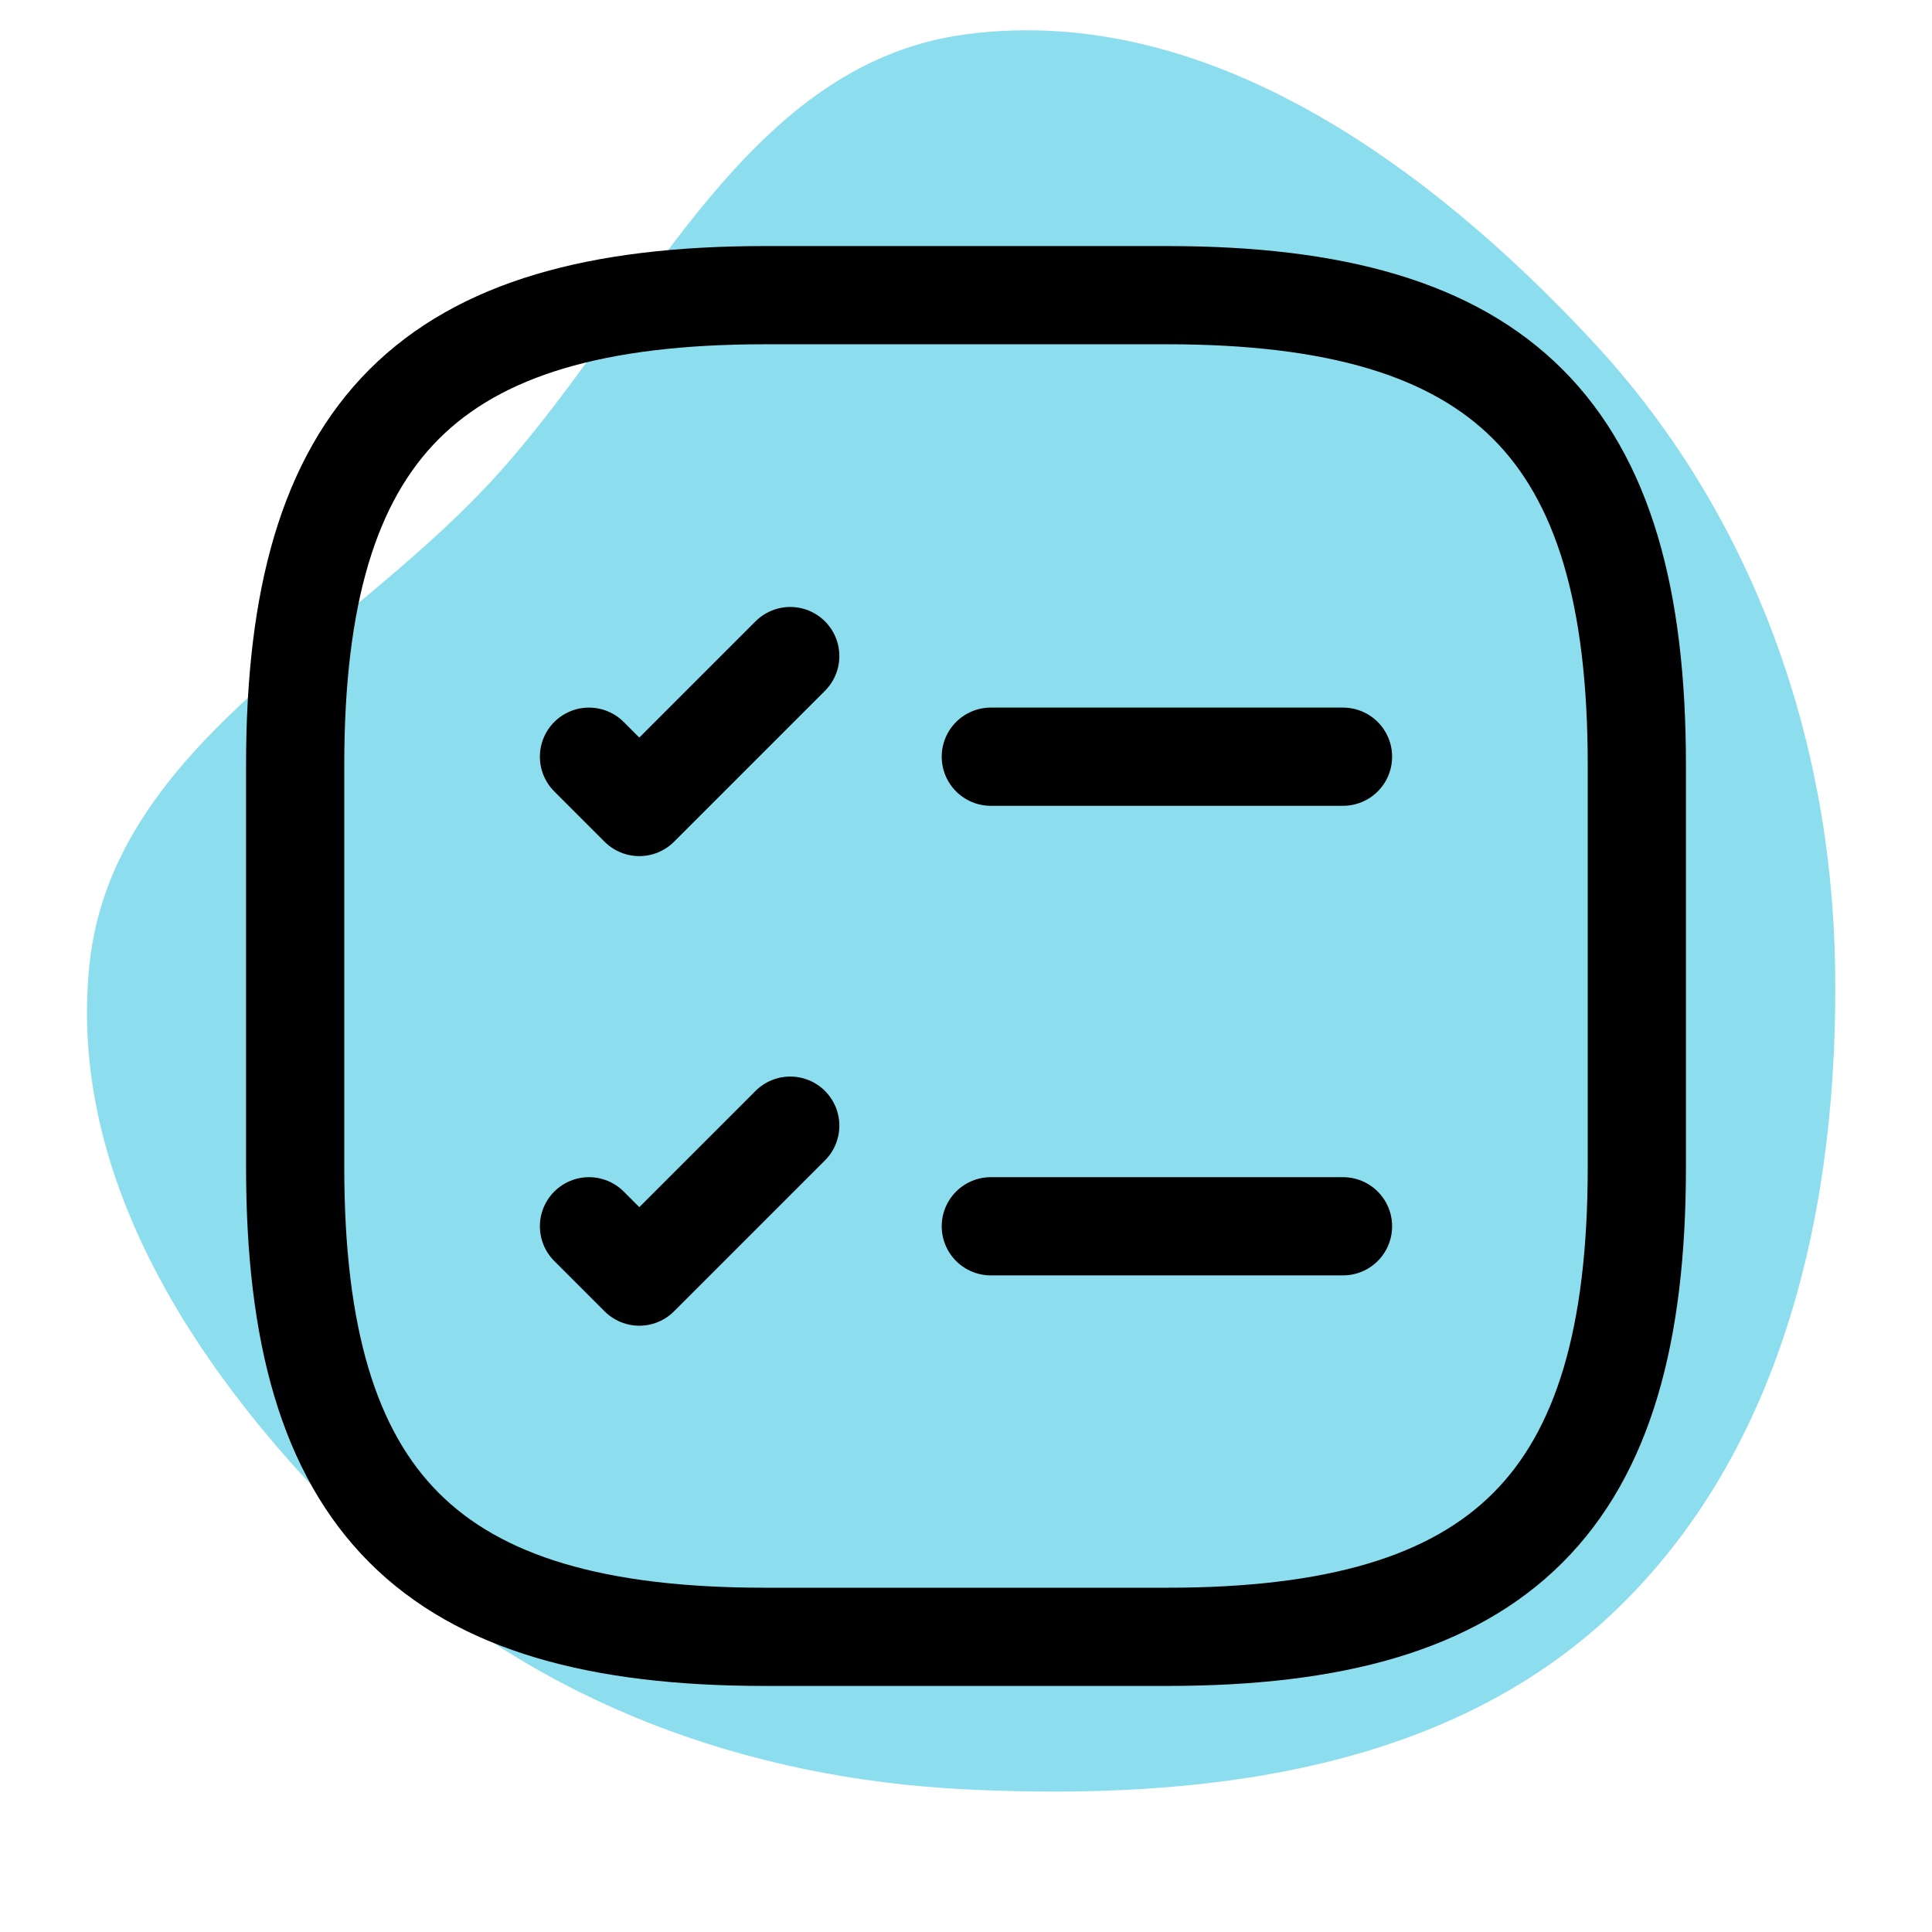 <!DOCTYPE svg PUBLIC "-//W3C//DTD SVG 1.1//EN" "http://www.w3.org/Graphics/SVG/1.1/DTD/svg11.dtd">
<!-- Uploaded to: SVG Repo, www.svgrepo.com, Transformed by: SVG Repo Mixer Tools -->
<svg width="800px" height="800px" viewBox="-2.4 -2.4 28.80 28.80" fill="none" xmlns="http://www.w3.org/2000/svg" transform="rotate(0)matrix(1, 0, 0, 1, 0, 0)">
<g id="SVGRepo_bgCarrier" stroke-width="0">
<path transform="translate(-2.4, -2.4), scale(0.9)" d="M16,29.638C19.844,29.824,23.921,29.362,26.715,26.715C29.565,24.015,30.46,19.925,30.395,16C30.33,12.147,28.992,8.454,26.363,5.637C23.637,2.713,19.963,0.044,16,0.568C12.25,1.064,10.65,5.302,8.057,8.057C5.608,10.66,1.837,12.444,1.479,16C1.103,19.738,3.54,23.15,6.278,25.722C8.926,28.208,12.373,29.461,16,29.638" fill="#8cddee" strokewidth="0"/>
</g>
<g id="SVGRepo_tracerCarrier" stroke-linecap="round" stroke-linejoin="round" stroke="#a43232" stroke-width="0.336"/>
<g id="SVGRepo_iconCarrier"> <path d="M12.37 8.88H17.62" stroke="#000000" stroke-width="1.464" stroke-linecap="round" stroke-linejoin="round"/> <path d="M6.38 8.88L7.13 9.63L9.38 7.38" stroke="#000000" stroke-width="1.464" stroke-linecap="round" stroke-linejoin="round"/> <path d="M12.37 15.88H17.62" stroke="#000000" stroke-width="1.464" stroke-linecap="round" stroke-linejoin="round"/> <path d="M6.38 15.88L7.13 16.63L9.38 14.38" stroke="#000000" stroke-width="1.464" stroke-linecap="round" stroke-linejoin="round"/> <path d="M9 22H15C20 22 22 20 22 15V9C22 4 20 2 15 2H9C4 2 2 4 2 9V15C2 20 4 22 9 22Z" stroke="#000000" stroke-width="1.464" stroke-linecap="round" stroke-linejoin="round"/> </g>
</svg>